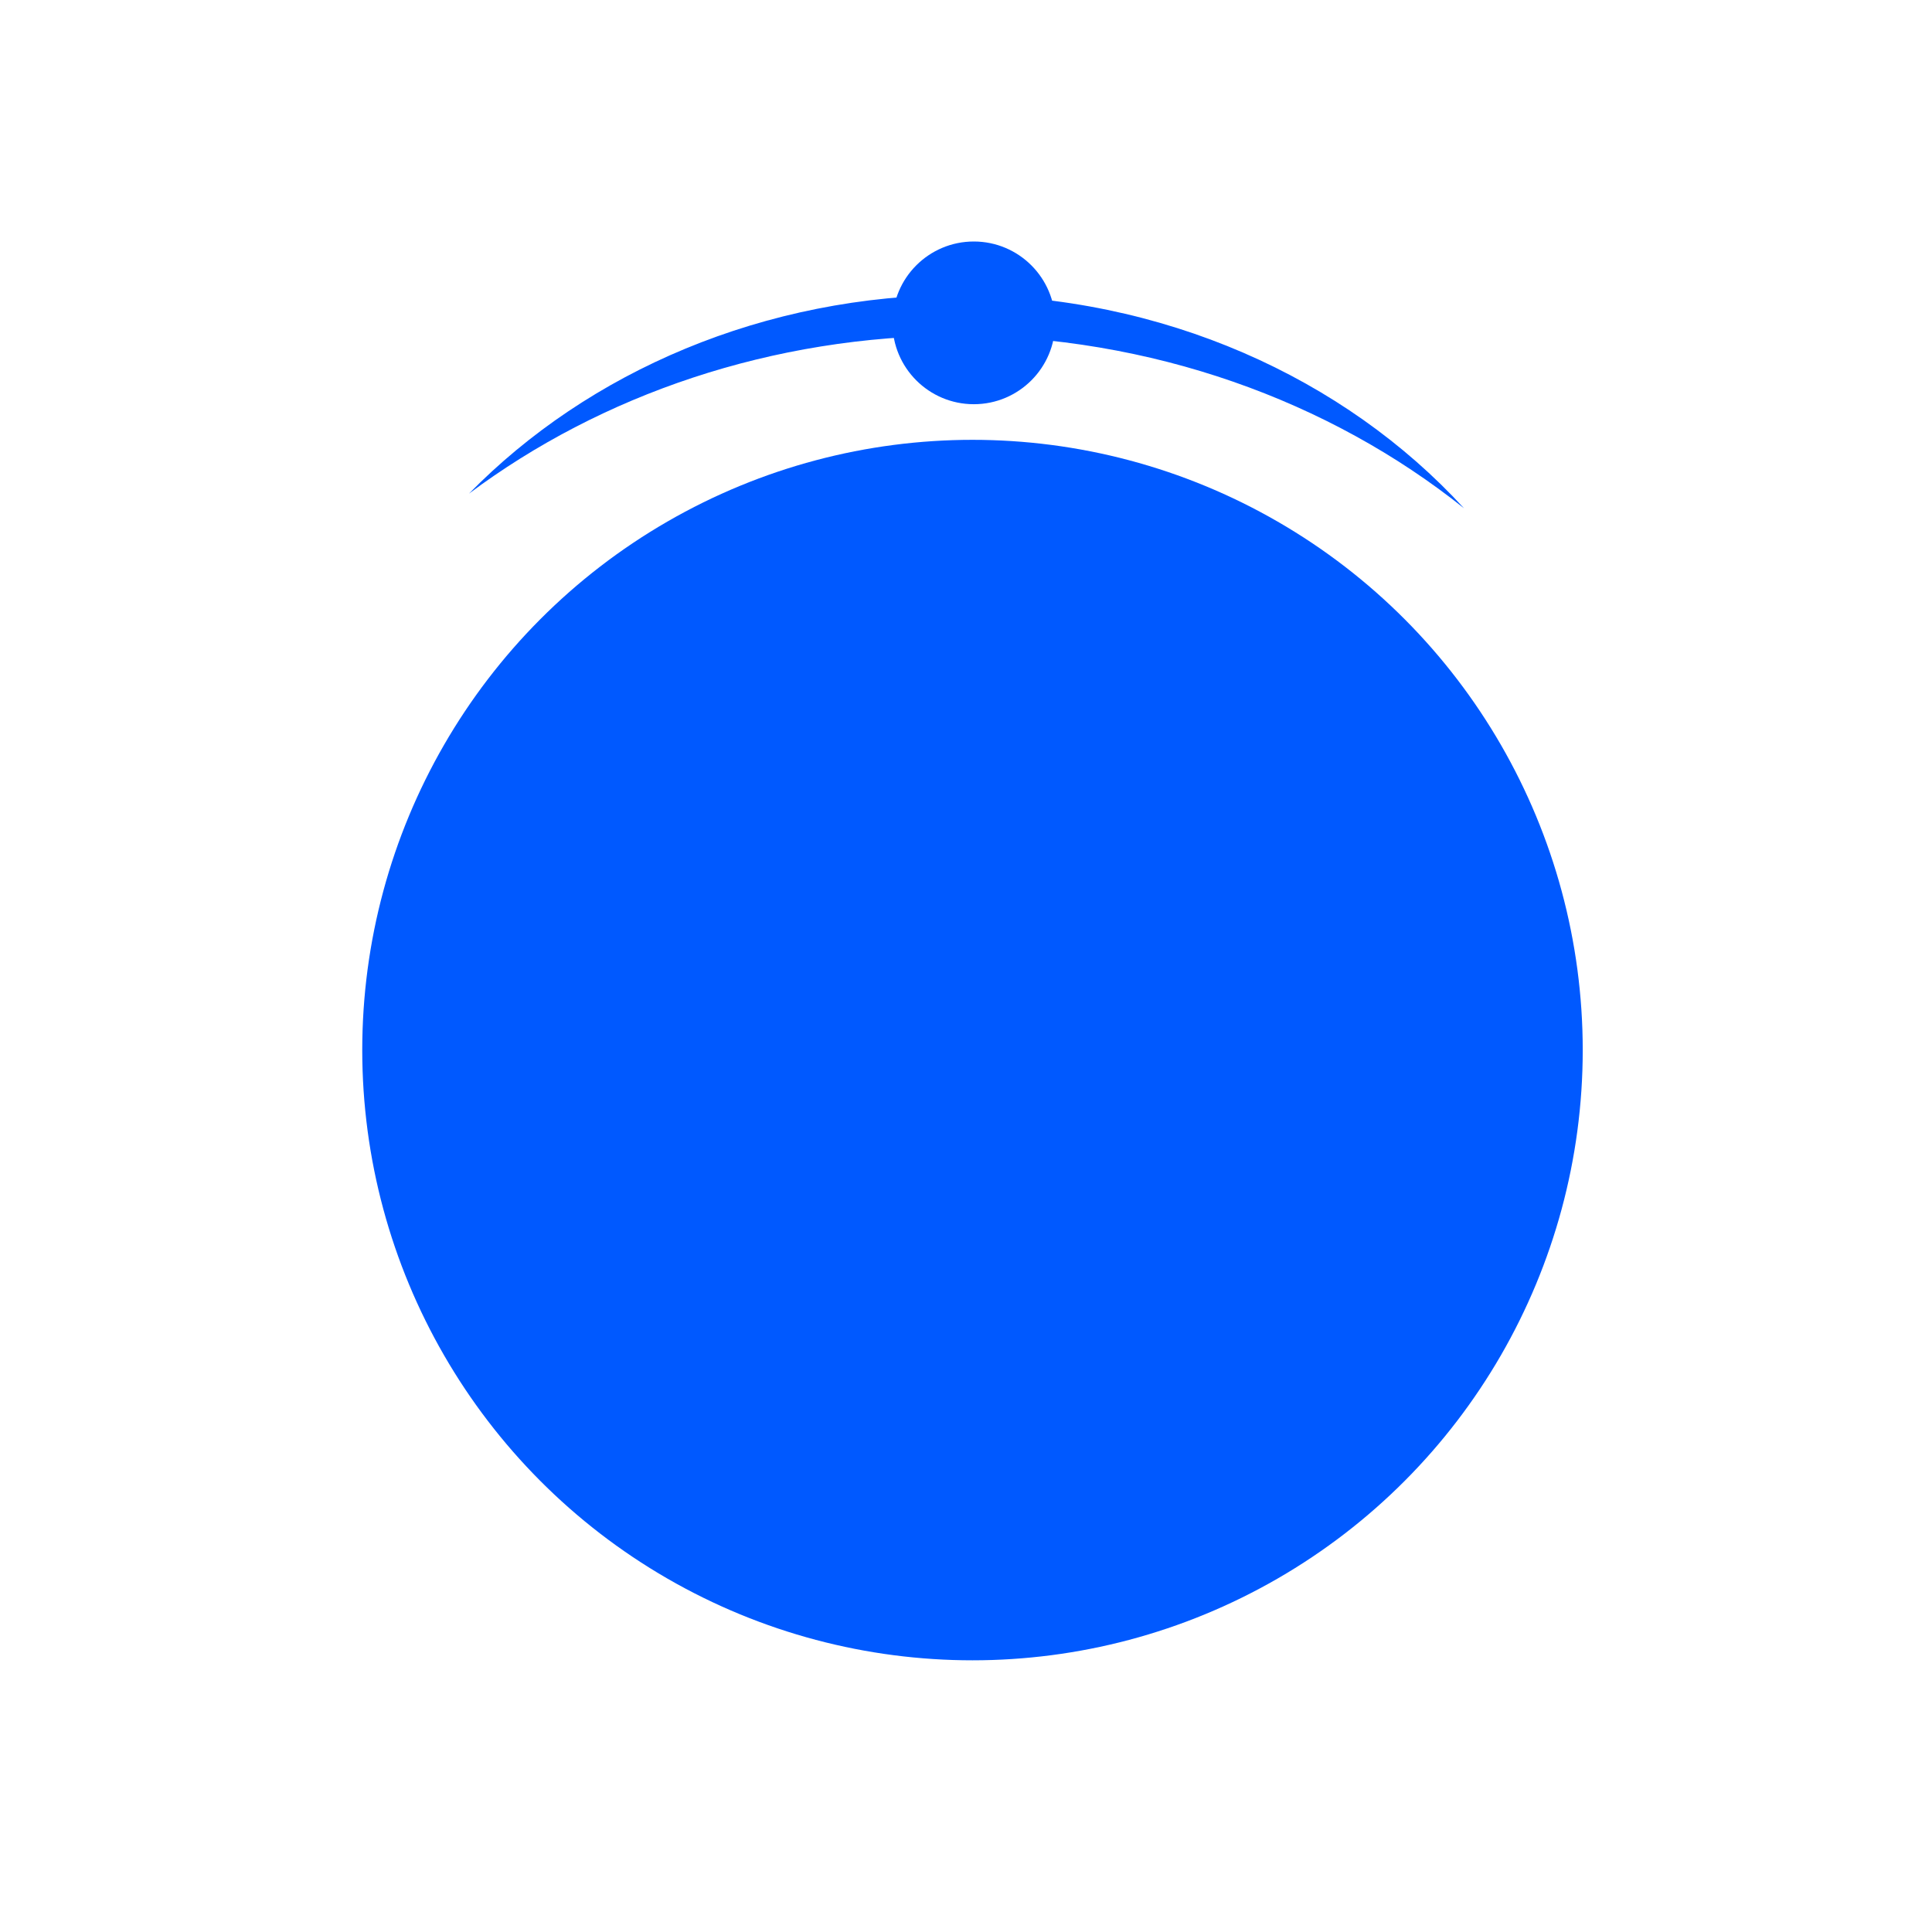<svg width="64" height="64" viewBox="0 0 64 64" fill="none" xmlns="http://www.w3.org/2000/svg">
<ellipse cx="32.215" cy="34.785" rx="20.215" ry="20.215" fill="#0059FF"/>
<ellipse cx="32.259" cy="10.695" rx="2.695" ry="2.695" fill="#0059FF"/>
<path d="M31.787 9.767C38.526 9.767 44.543 12.523 48.497 16.837C44.041 13.281 38.156 11.118 31.703 11.118C25.549 11.118 19.91 13.086 15.536 16.352C19.489 12.317 25.303 9.768 31.787 9.767Z" fill="#0059FF"/>
</svg>
